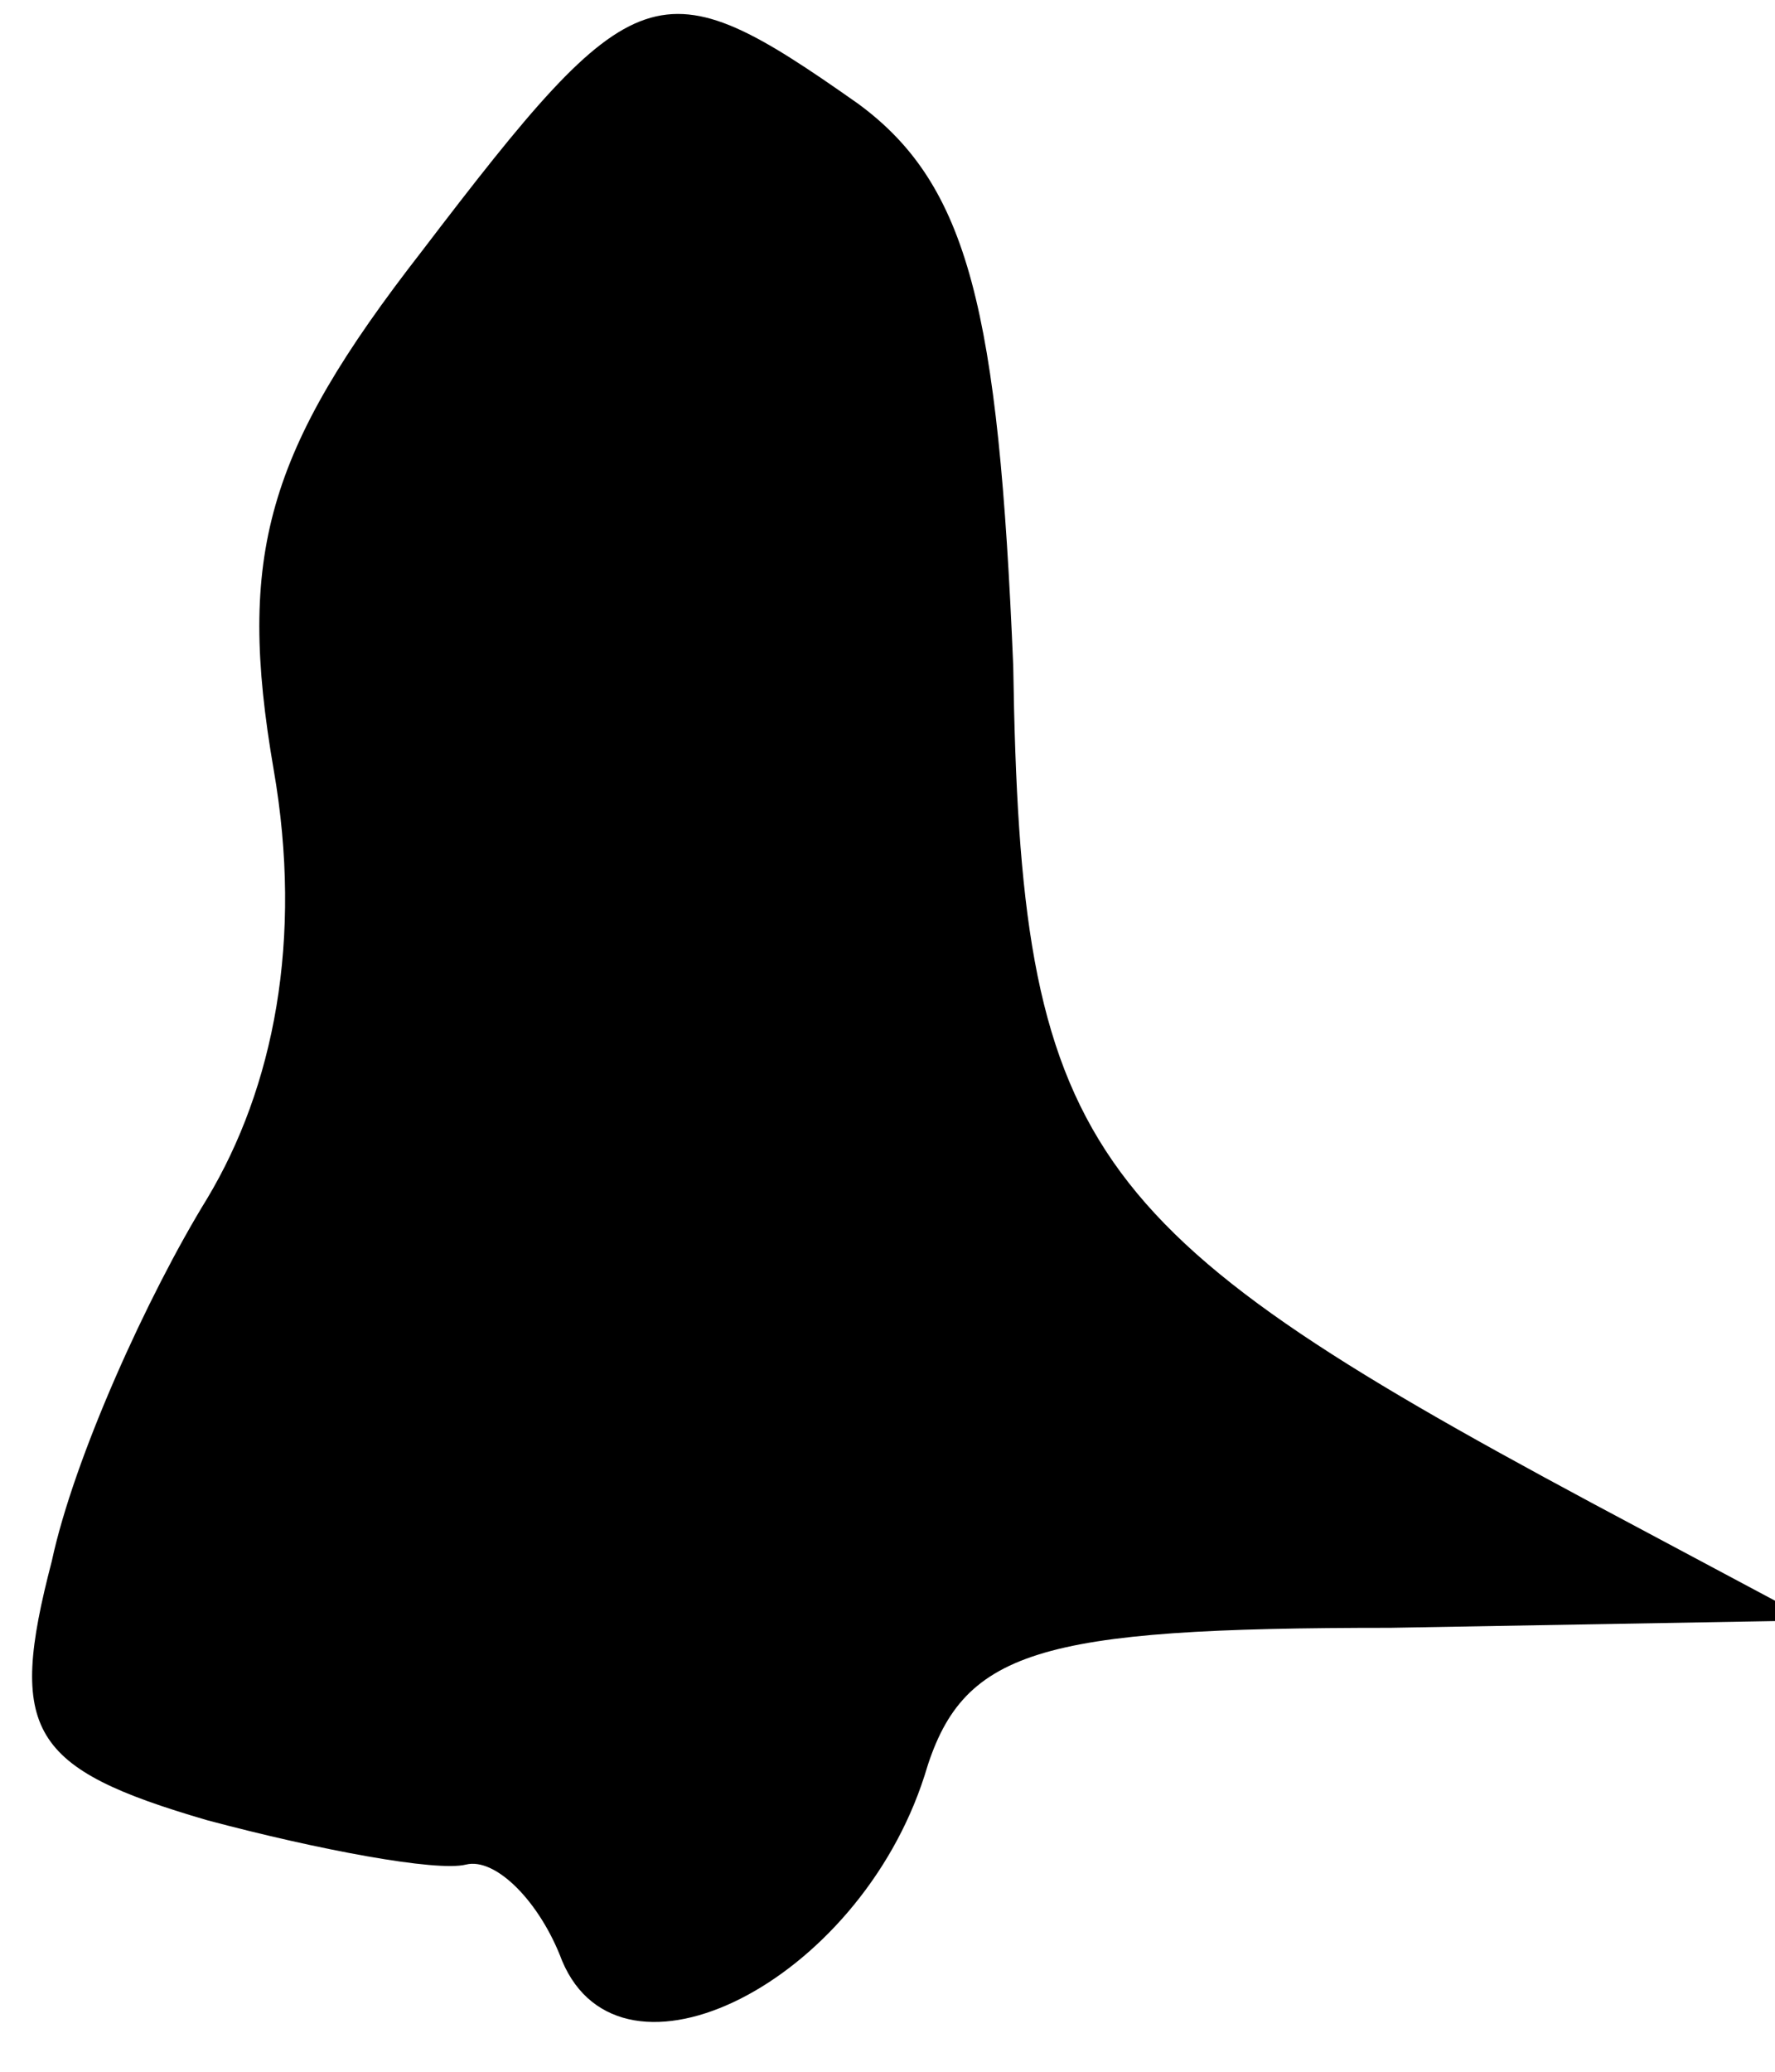 <?xml version="1.0" standalone="no"?>
<!DOCTYPE svg PUBLIC "-//W3C//DTD SVG 20010904//EN"
 "http://www.w3.org/TR/2001/REC-SVG-20010904/DTD/svg10.dtd">
<svg version="1.0" xmlns="http://www.w3.org/2000/svg"
 width="24pt" height="28pt" viewBox="0 0 24 28"
 preserveAspectRatio="xMidYMid meet">
<g transform="translate(0,28) scale(0.1,-0.1)"
fill="#000000" stroke="none">
<path fill="#000000" stroke="none" d="M57 246 c-21 -27 -25 -41 -20 -70 4
-23 0 -43 -9 -58 -8 -13 -18 -35 -21 -49 -6 -23 -3 -28 21 -35 15 -4 31 -7 35
-6 4 1 10 -5 13 -13 8 -19 40 -3 49 25 5 17 15 20 63 20 l57 1 -30 16 c-69 37
-77 48 -78 113 -2 48 -6 65 -21 76 -27 19 -30 18 -59 -20z"/>
</g>
</svg>
